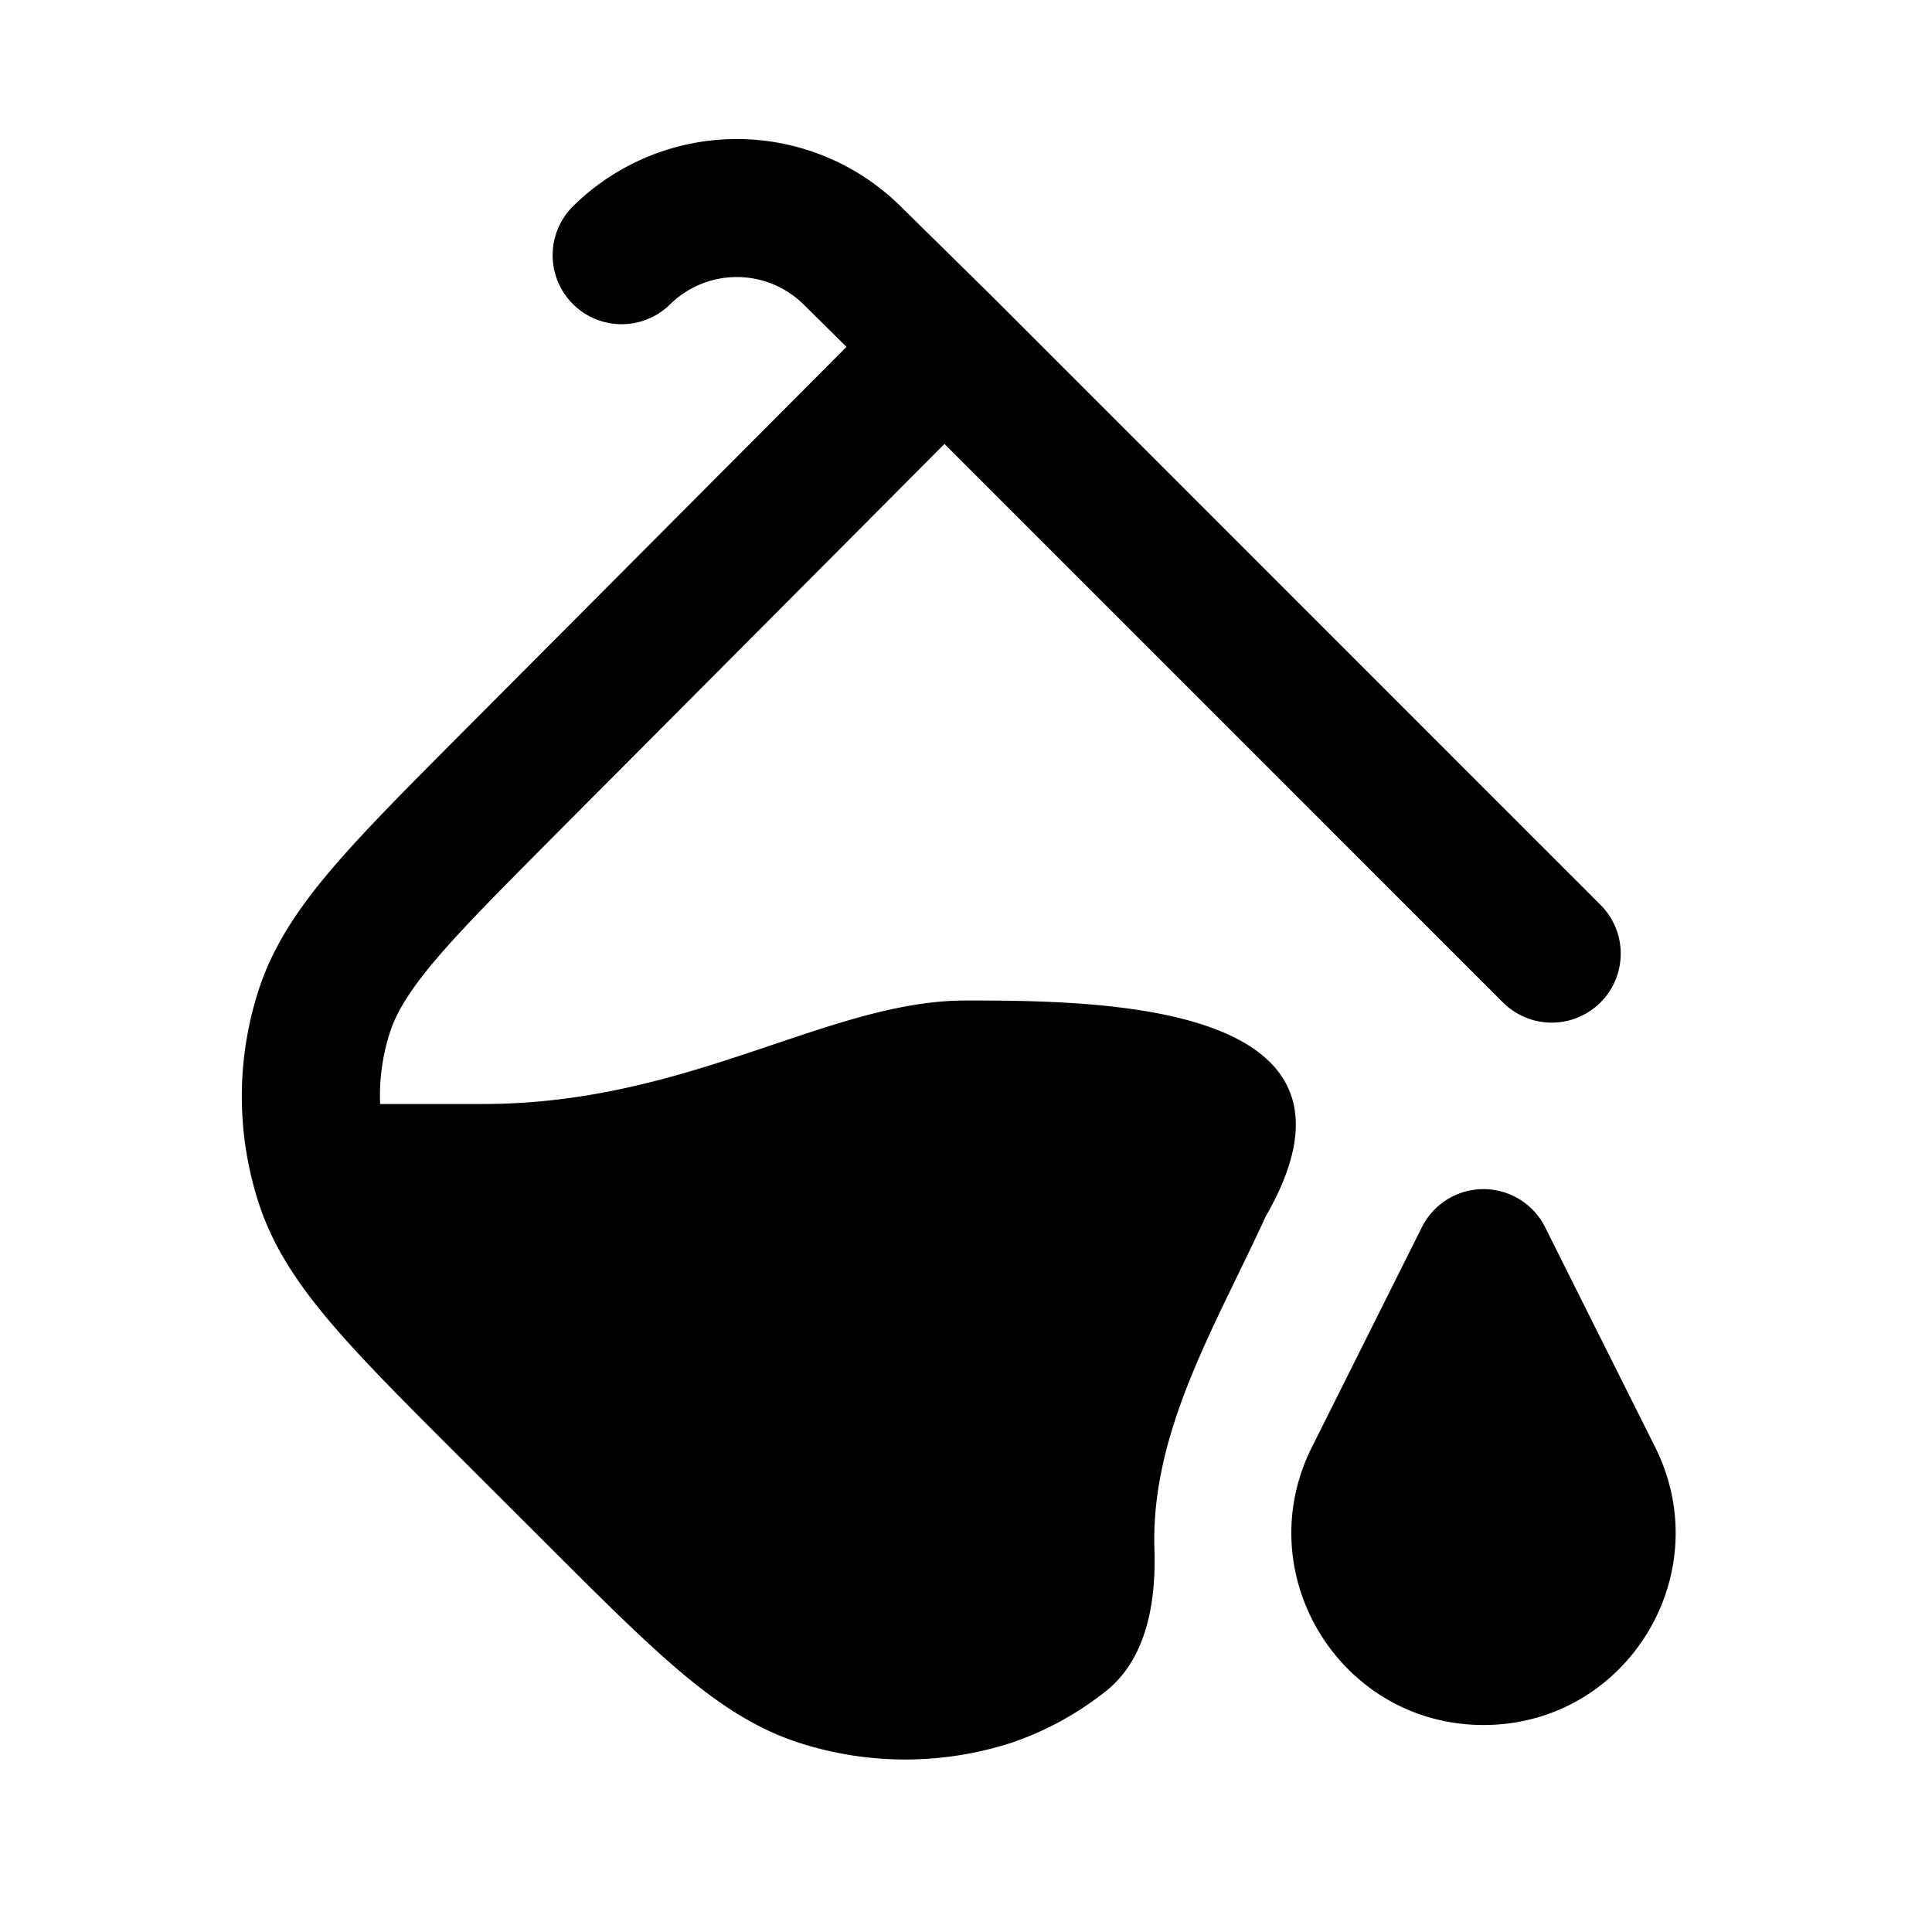 <svg xmlns="http://www.w3.org/2000/svg" width="28" height="28" fill="currentColor" viewBox="0 0 28 28"><path d="M8.29 3.004a3.378 3.378 0 0 1 4.756-.02l1.342 1.321 8.82 8.821a1 1 0 0 1-1.414 1.414l-8.106-8.106-5.618 5.641c-.8.805-1.36 1.366-1.759 1.837-.391.463-.571.775-.662 1.056A2.995 2.995 0 0 0 5.509 16H7c3 0 5-1.5 7-1.5s6.127.04 4.343 3.13c-.722 1.58-1.668 3.113-1.612 4.826.025.777-.118 1.616-.74 2.082a4.56 4.56 0 0 1-1.319.715 5.003 5.003 0 0 1-3.093.004c-.633-.205-1.176-.569-1.734-1.042-.55-.466-1.179-1.095-1.96-1.876l-1.22-1.218c-.78-.778-1.407-1.405-1.873-1.953-.472-.556-.836-1.097-1.041-1.728a5 5 0 0 1-.004-3.087c.204-.632.566-1.174 1.038-1.732.464-.548 1.09-1.177 1.868-1.958l5.615-5.636-.624-.617a1.379 1.379 0 0 0-1.94.008A1 1 0 0 1 8.29 3.004Z"/><path d="M20.608 17.784a.998.998 0 0 1 1.784 0l1.596 3.19c.924 1.85-.42 4.026-2.488 4.026-2.067 0-3.412-2.176-2.488-4.025l1.596-3.192Z"/></svg>